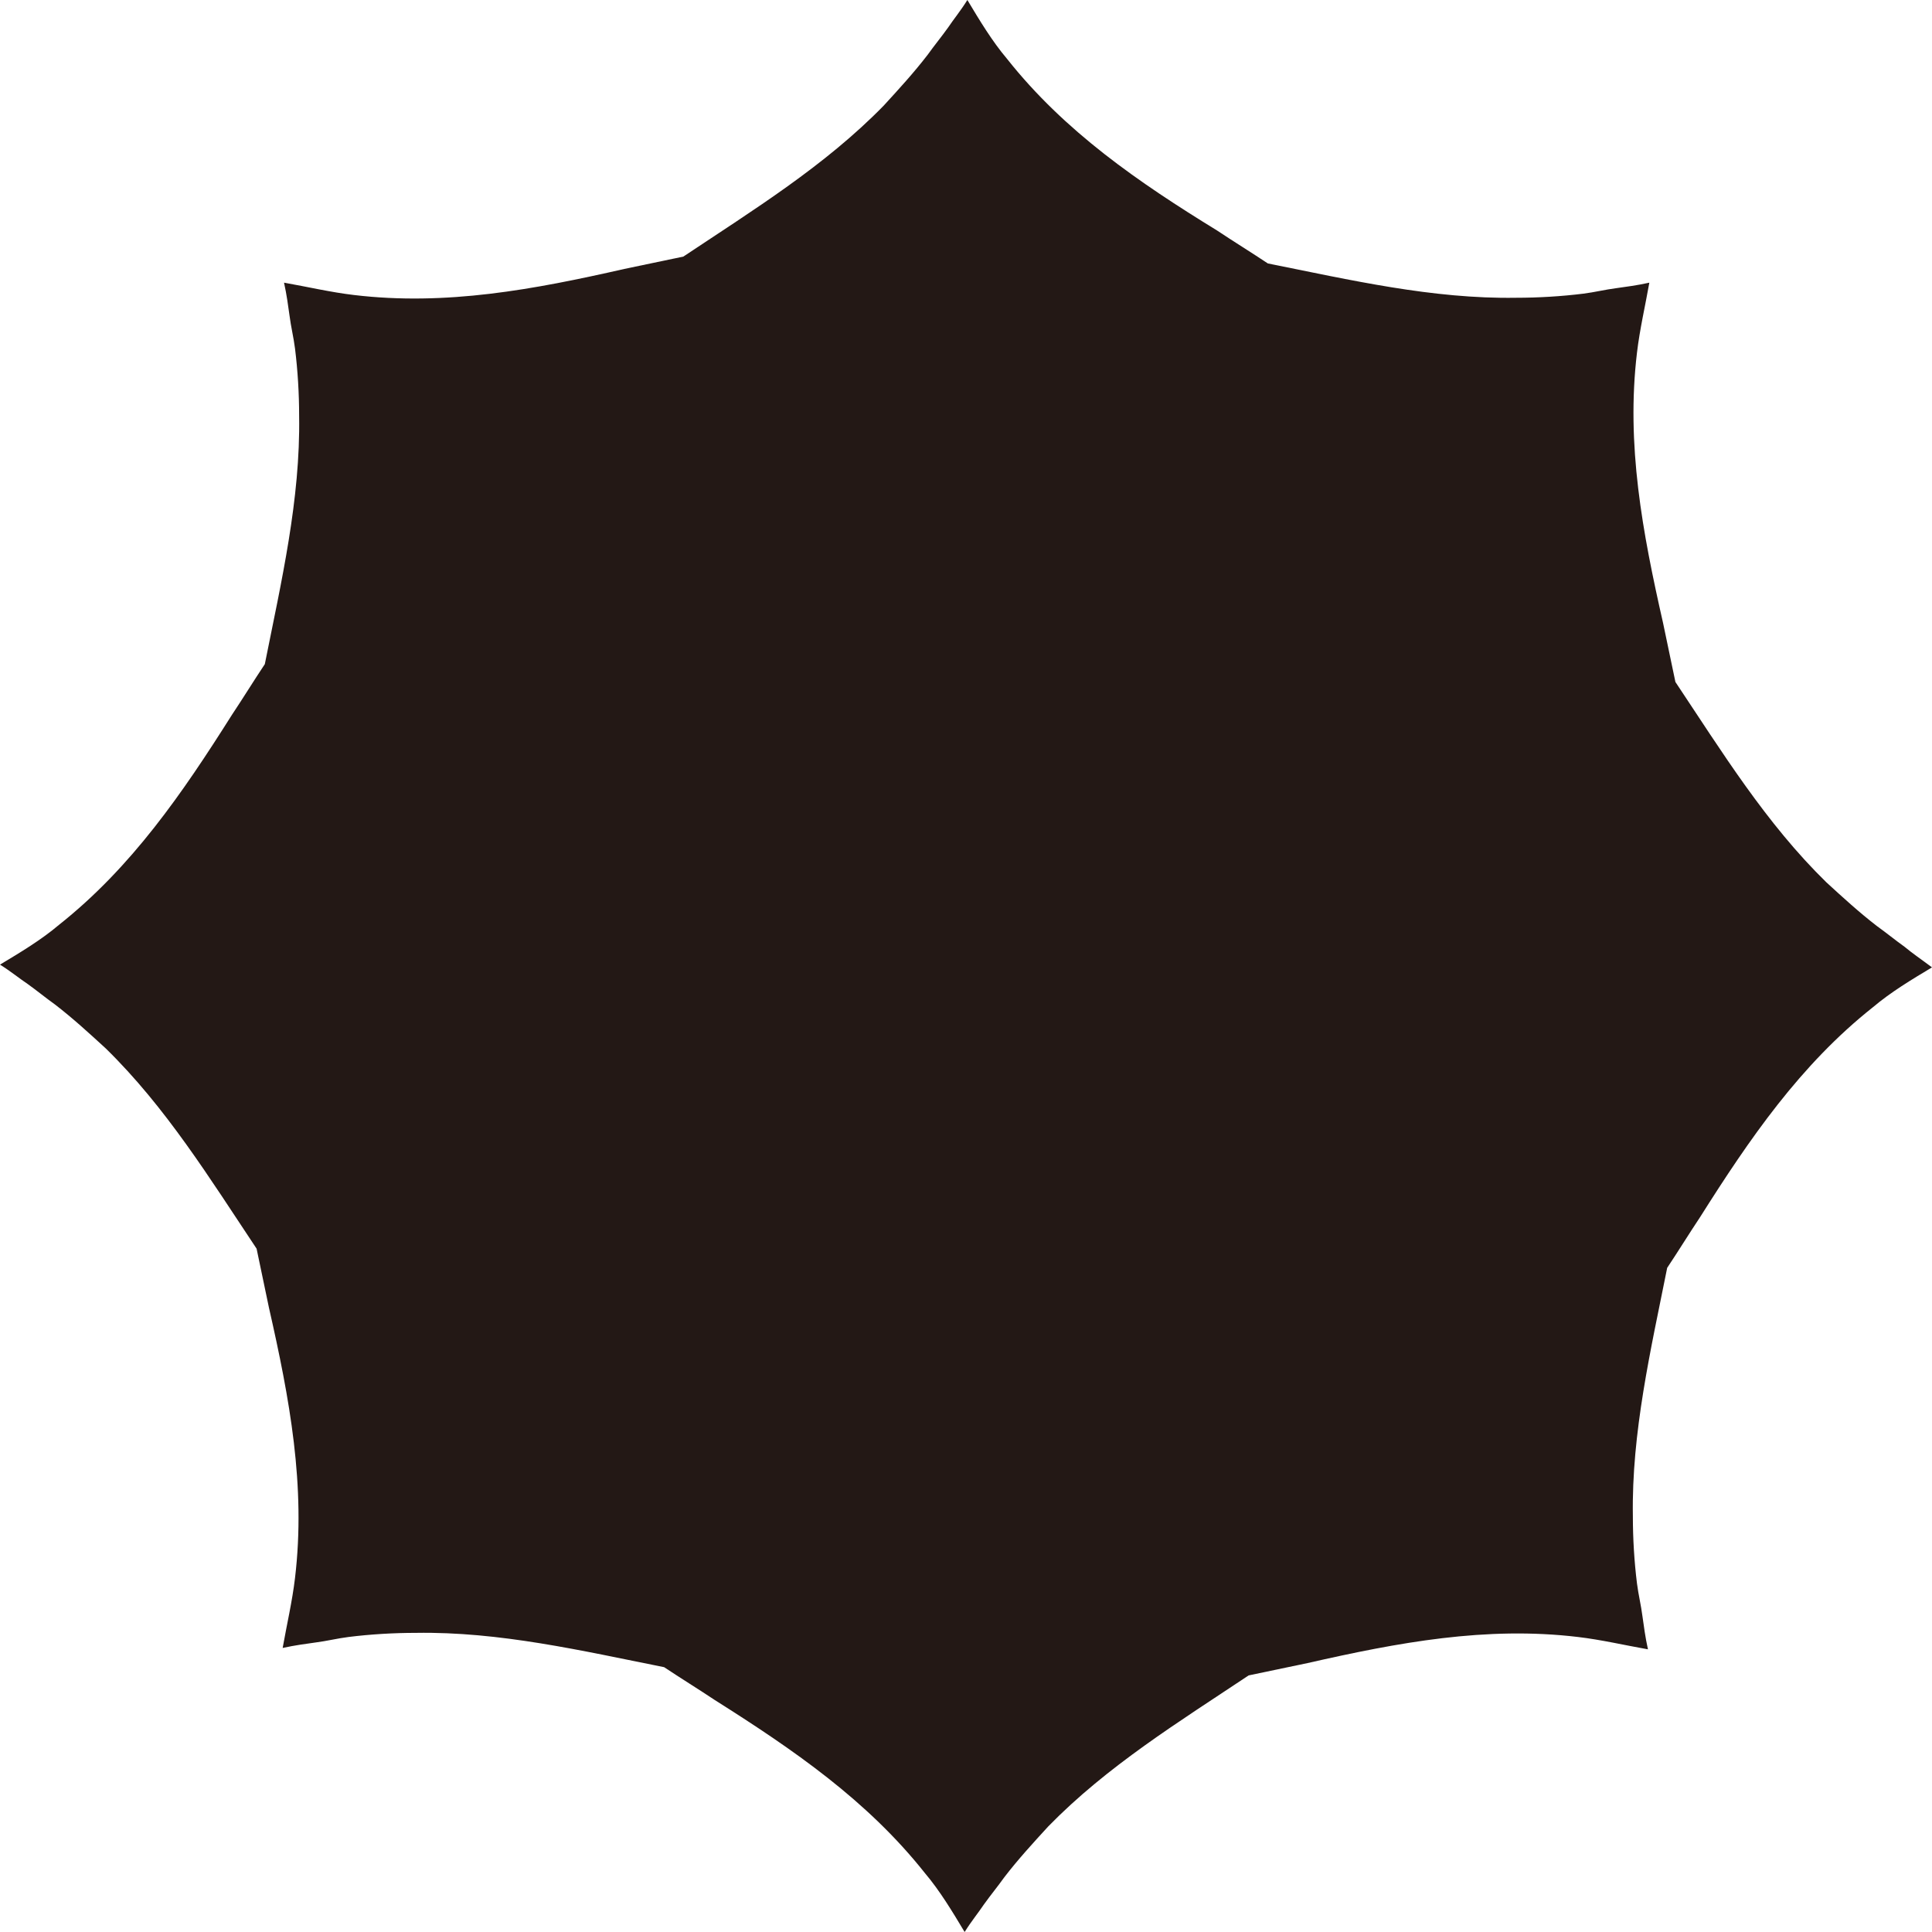 <?xml version="1.0" encoding="utf-8"?>
<!-- Generator: Adobe Illustrator 19.2.1, SVG Export Plug-In . SVG Version: 6.00 Build 0)  -->
<svg version="1.1" id="图层_1" xmlns="http://www.w3.org/2000/svg" xmlns:xlink="http://www.w3.org/1999/xlink" x="0px" y="0px"
	 viewBox="0 0 140.8 140.8" style="enable-background:new 0 0 140.8 140.8;" xml:space="preserve">
<style type="text/css">
	.st0{fill:#FFFFFF;}
	.st1{fill-rule:evenodd;clip-rule:evenodd;fill:#231815;}
	.st2{fill:#231815;}
	.st3{fill-rule:evenodd;clip-rule:evenodd;}
</style>
<g id="污点矢量包_10">
</g>
<g id="污点矢量包_09">
</g>
<path class="st2" d="M138.8,69c-0.7-0.5-1.3-1-2-1.5c-1.3-1-2.5-2.1-3.7-3.2c-4.4-4.3-7.6-9.5-11-14.6c-0.3-1.4-0.6-2.9-0.9-4.3
	c-1.5-6.6-2.7-13-1.9-19.7c0.2-1.7,0.6-3.4,0.9-5.1c-0.9,0.2-1.7,0.3-2.4,0.4c-0.8,0.1-1.6,0.3-2.4,0.4c-1.6,0.2-3.3,0.3-4.9,0.3
	c-6.1,0.1-12.1-1.3-18.1-2.5c-1.2-0.8-2.5-1.6-3.7-2.4C83,13.3,77.6,9.6,73.4,4.3c-1.1-1.3-2-2.8-2.9-4.3c-0.5,0.8-1,1.4-1.4,2
	c-0.5,0.7-1,1.3-1.5,2c-1,1.3-2.1,2.5-3.2,3.7c-4.3,4.4-9.5,7.6-14.6,11c-1.4,0.3-2.9,0.6-4.3,0.9c-6.6,1.5-13,2.7-19.7,1.9
	c-1.7-0.2-3.4-0.6-5.1-0.9c0.2,0.9,0.3,1.7,0.4,2.4c0.1,0.8,0.3,1.6,0.4,2.4c0.2,1.6,0.3,3.3,0.3,4.9c0.1,6.1-1.3,12.1-2.5,18.1
	c-0.8,1.2-1.6,2.5-2.4,3.7c-3.6,5.7-7.3,11.1-12.6,15.3c-1.3,1.1-2.8,2-4.3,2.9c0.8,0.5,1.4,1,2,1.4c0.7,0.5,1.3,1,2,1.5
	c1.3,1,2.5,2.1,3.7,3.2c4.4,4.3,7.6,9.5,11,14.6c0.3,1.4,0.6,2.9,0.9,4.3c1.5,6.6,2.7,13,1.9,19.7c-0.2,1.7-0.6,3.4-0.9,5.1
	c0.9-0.2,1.7-0.3,2.4-0.4c0.8-0.1,1.6-0.3,2.4-0.4c1.6-0.2,3.3-0.3,4.9-0.3c6.1-0.1,12.1,1.3,18.1,2.5c1.2,0.8,2.5,1.6,3.7,2.4
	c5.7,3.6,11.1,7.3,15.3,12.6c1.1,1.3,2,2.8,2.9,4.3c0.5-0.8,1-1.4,1.4-2c0.5-0.7,1-1.3,1.5-2c1-1.3,2.1-2.5,3.2-3.7
	c4.3-4.4,9.5-7.6,14.6-11c1.4-0.3,2.9-0.6,4.3-0.9c6.6-1.5,13-2.7,19.7-1.9c1.7,0.2,3.4,0.6,5.1,0.9c-0.2-0.9-0.3-1.7-0.4-2.4
	c-0.1-0.8-0.3-1.6-0.4-2.4c-0.2-1.6-0.3-3.3-0.3-4.9c-0.1-6.1,1.3-12.1,2.5-18.1c0.8-1.2,1.6-2.5,2.4-3.7
	c3.6-5.7,7.3-11.1,12.6-15.3c1.3-1.1,2.8-2,4.3-2.9C140,69.9,139.4,69.5,138.8,69z"/>
</svg>
